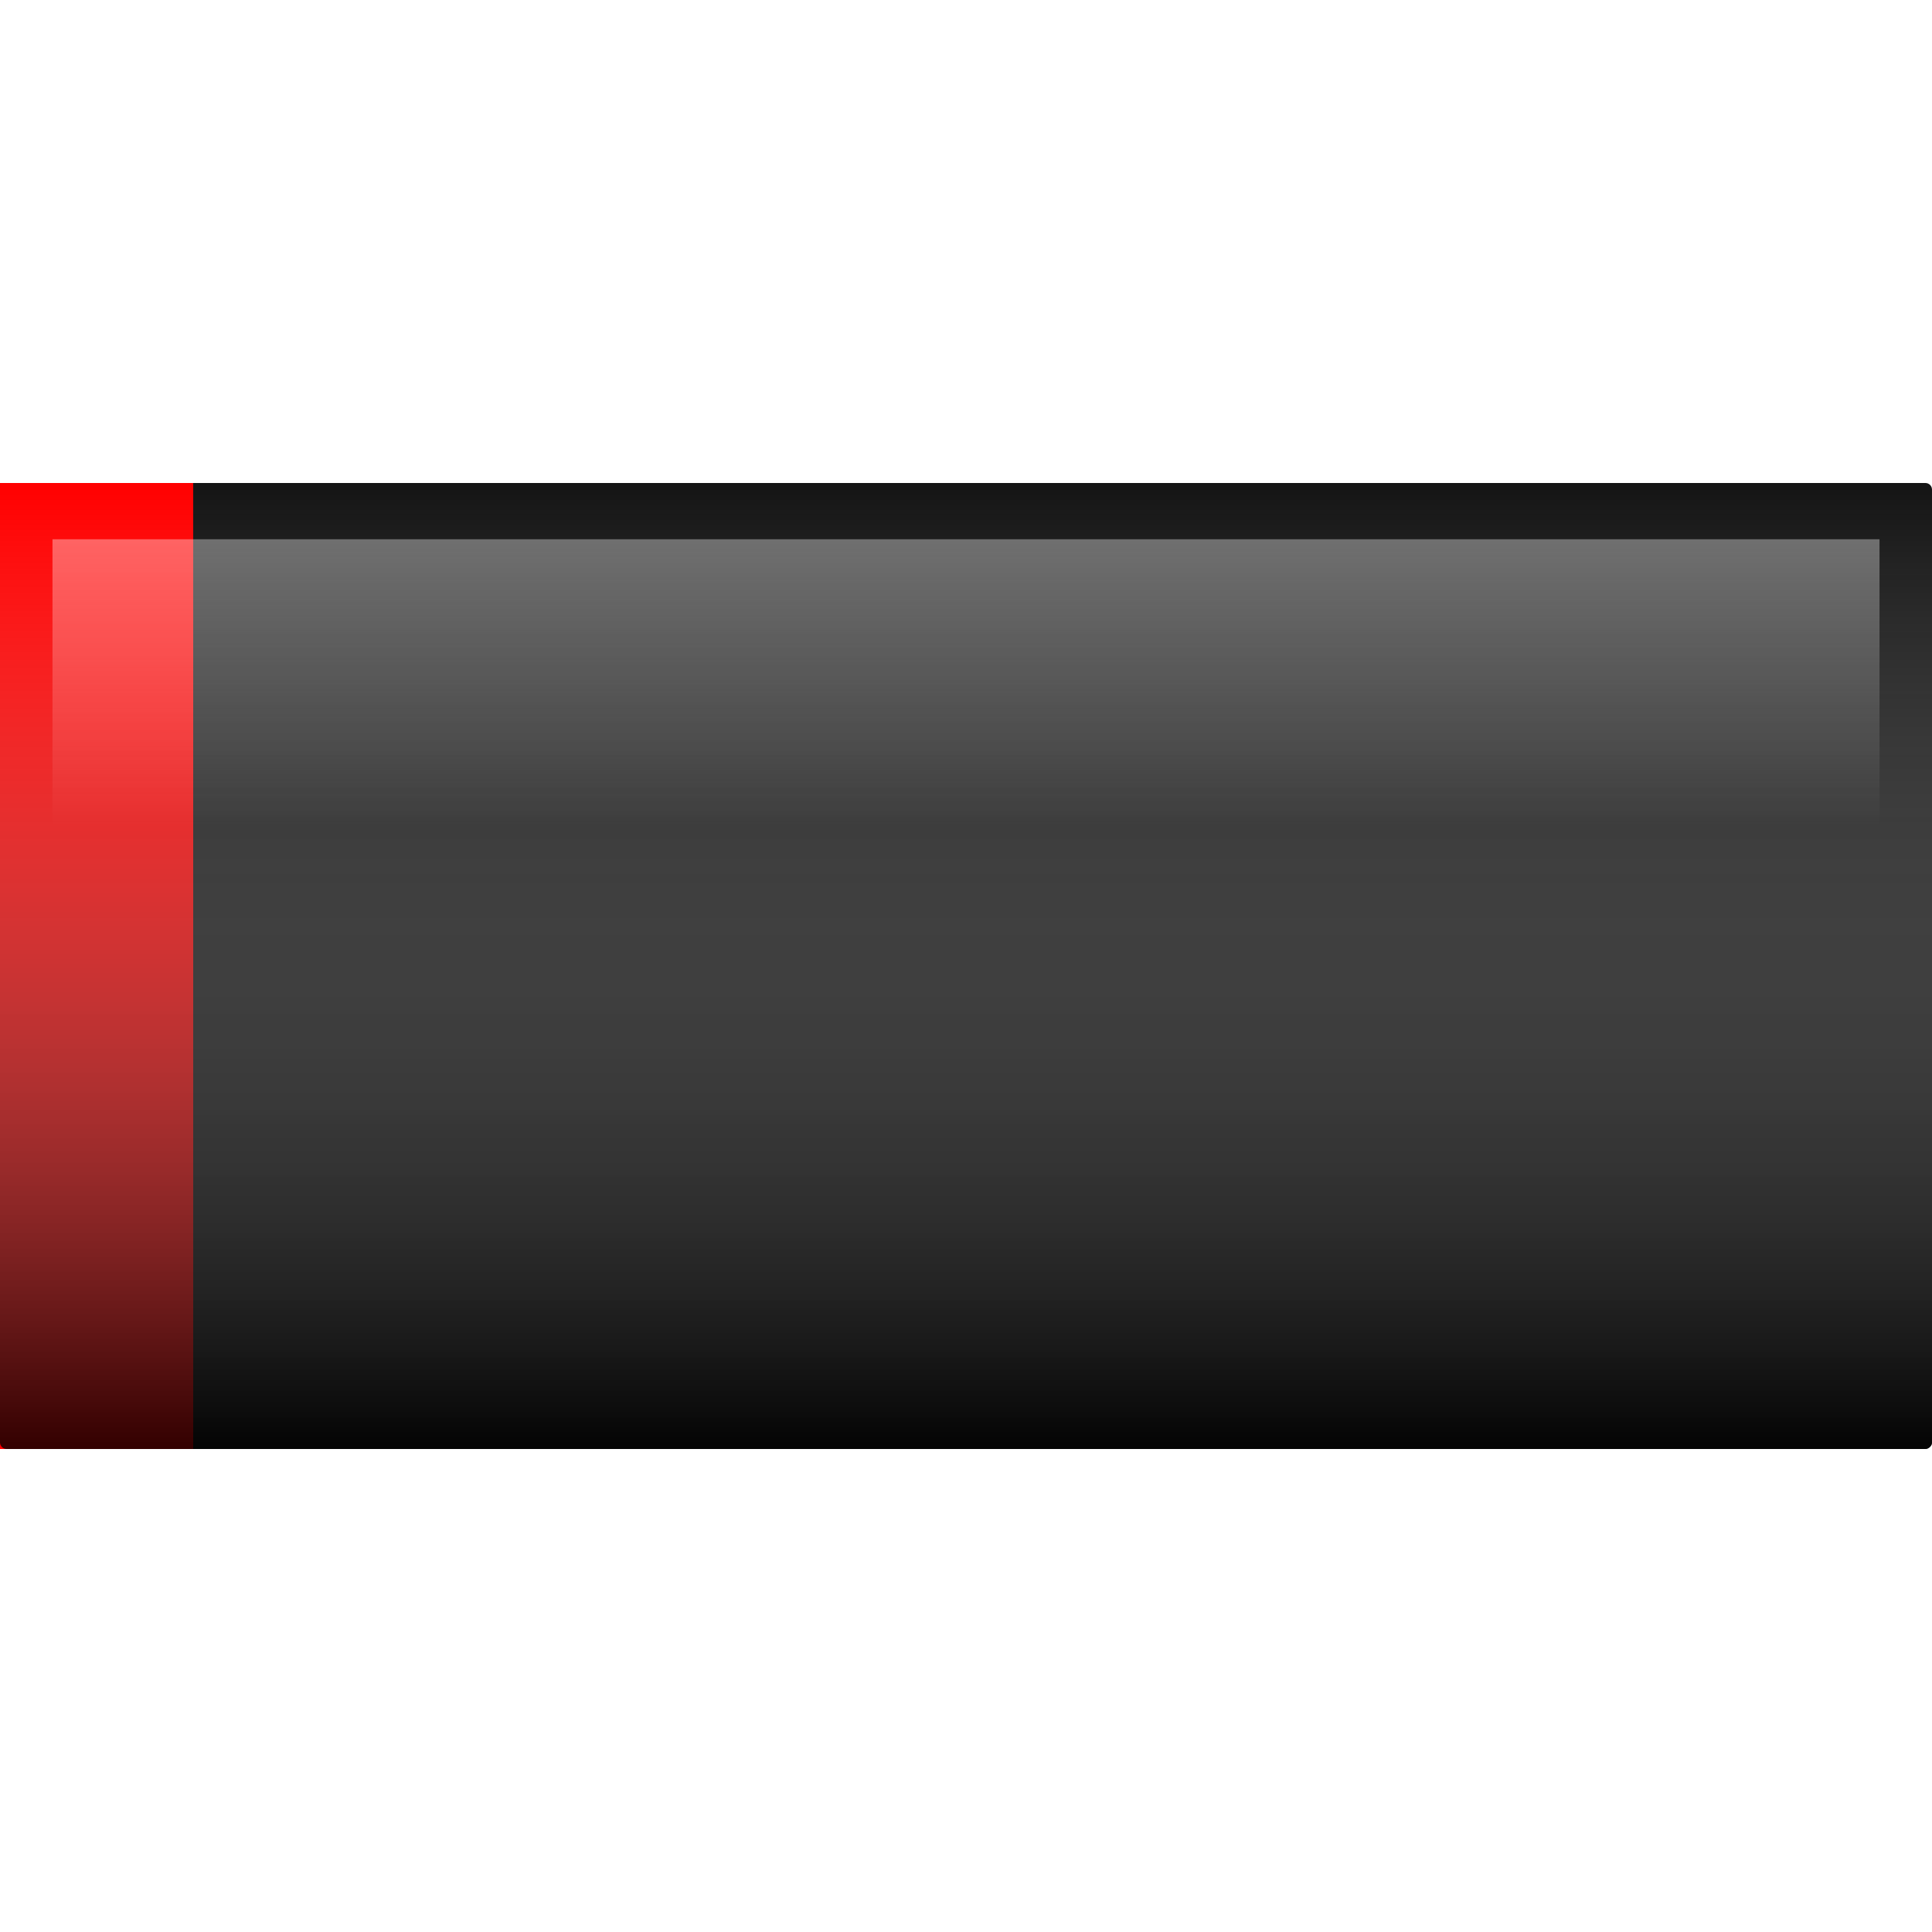 <?xml version="1.0" encoding="UTF-8" standalone="no"?>
<!-- Created with Inkscape (http://www.inkscape.org/) -->

<svg
   width="512"
   height="512"
   viewBox="0 0 135.467 135.467"
   version="1.1"
   id="svg5"
   inkscape:version="1.4.2 (ebf0e940d0, 2025-05-08)"
   sodipodi:docname="battery-010.svg"
   xml:space="preserve"
   xmlns:inkscape="http://www.inkscape.org/namespaces/inkscape"
   xmlns:sodipodi="http://sodipodi.sourceforge.net/DTD/sodipodi-0.dtd"
   xmlns:xlink="http://www.w3.org/1999/xlink"
   xmlns="http://www.w3.org/2000/svg"
   xmlns:svg="http://www.w3.org/2000/svg"><sodipodi:namedview
     id="namedview7"
     pagecolor="#292929"
     bordercolor="#666666"
     borderopacity="1"
     inkscape:showpageshadow="0"
     inkscape:pageopacity="0"
     inkscape:pagecheckerboard="1"
     inkscape:deskcolor="#1a1a1a"
     inkscape:document-units="px"
     showgrid="false"
     inkscape:zoom="0.92187498"
     inkscape:cx="552.67798"
     inkscape:cy="270.64407"
     inkscape:window-width="3256"
     inkscape:window-height="1080"
     inkscape:window-x="1864"
     inkscape:window-y="0"
     inkscape:window-maximized="0"
     inkscape:current-layer="layer1" /><defs
     id="defs2"><linearGradient
       id="linearGradient21"
       inkscape:collect="always"><stop
         style="stop-color:#ffffff;stop-opacity:0;"
         offset="0"
         id="stop23" /><stop
         style="stop-color:#ffffff;stop-opacity:1;"
         offset="0.5"
         id="stop21" /><stop
         style="stop-color:#ffffff;stop-opacity:0;"
         offset="1"
         id="stop22" /></linearGradient><linearGradient
       id="linearGradient17"
       inkscape:collect="always"><stop
         style="stop-color:#ffffff;stop-opacity:0;"
         offset="0"
         id="stop18" /><stop
         style="stop-color:#000000;stop-opacity:1;"
         offset="1"
         id="stop17" /></linearGradient><linearGradient
       id="linearGradient12"
       inkscape:collect="always"><stop
         style="stop-color:#ffffff;stop-opacity:1;"
         offset="0"
         id="stop12" /><stop
         style="stop-color:#ffffff;stop-opacity:0;"
         offset="1"
         id="stop13" /></linearGradient><linearGradient
       id="linearGradient3"
       inkscape:collect="always"><stop
         style="stop-color:#ffcc00;stop-opacity:1;"
         offset="0"
         id="stop3" /><stop
         style="stop-color:#ffff00;stop-opacity:1;"
         offset="1"
         id="stop4" /></linearGradient><linearGradient
       id="linearGradient1"
       inkscape:collect="always"><stop
         style="stop-color:#ff6600;stop-opacity:1;"
         offset="0"
         id="stop1" /><stop
         style="stop-color:#ff6600;stop-opacity:0;"
         offset="1"
         id="stop2" /></linearGradient><clipPath
       clipPathUnits="userSpaceOnUse"
       id="clipPath3"><rect
         style="fill:#000000;stroke-width:8;stroke-linecap:round;stroke-linejoin:round;paint-order:markers stroke fill"
         id="rect4"
         width="67.733"
         height="135.467"
         x="0"
         y="2.7270507e-06"
         ry="0.46" /></clipPath><filter
       inkscape:collect="always"
       style="color-interpolation-filters:sRGB"
       id="filter1"
       x="-0.087"
       y="-0.067"
       width="1.175"
       height="1.134"><feGaussianBlur
         inkscape:collect="always"
         stdDeviation="2.388"
         id="feGaussianBlur1" /></filter><linearGradient
       inkscape:collect="always"
       xlink:href="#linearGradient1"
       id="linearGradient2"
       x1="123.299"
       y1="10.256"
       x2="57.723"
       y2="95.826"
       gradientUnits="userSpaceOnUse" /><linearGradient
       inkscape:collect="always"
       xlink:href="#linearGradient3"
       id="linearGradient4"
       x1="132.821"
       y1="3.374"
       x2="46.81"
       y2="132.092"
       gradientUnits="userSpaceOnUse" /><linearGradient
       inkscape:collect="always"
       xlink:href="#linearGradient12"
       id="linearGradient13"
       x1="202.581"
       y1="32.694"
       x2="202.581"
       y2="83.675"
       gradientUnits="userSpaceOnUse"
       gradientTransform="matrix(1.256,0,0,0.393,-186.788,24.962)" /><filter
       inkscape:collect="always"
       style="color-interpolation-filters:sRGB"
       id="filter13"
       x="-0.004"
       y="-0.028"
       width="1.009"
       height="1.057"><feGaussianBlur
         inkscape:collect="always"
         stdDeviation="0.237"
         id="feGaussianBlur13" /></filter><clipPath
       clipPathUnits="userSpaceOnUse"
       id="clipPath15"><rect
         style="fill:#000000;stroke-width:8;stroke-linecap:round;stroke-linejoin:round;paint-order:markers stroke fill"
         id="rect16"
         width="67.733"
         height="122.142"
         x="33.867"
         y="-128.804"
         ry="0.414" /></clipPath><linearGradient
       inkscape:collect="always"
       xlink:href="#linearGradient17"
       id="linearGradient18"
       x1="33.867"
       y1="-67.733"
       x2="101.6"
       y2="-67.733"
       gradientUnits="userSpaceOnUse" /><filter
       inkscape:collect="always"
       style="color-interpolation-filters:sRGB"
       id="filter21"
       x="-0.034"
       y="-0.6"
       width="1.069"
       height="2.2"><feGaussianBlur
         inkscape:collect="always"
         stdDeviation="1.941"
         id="feGaussianBlur21" /></filter><linearGradient
       inkscape:collect="always"
       xlink:href="#linearGradient21"
       id="linearGradient22"
       x1="67.733"
       y1="57.325"
       x2="67.733"
       y2="65.087"
       gradientUnits="userSpaceOnUse" /></defs><g
     inkscape:label="Layer 1"
     inkscape:groupmode="layer"
     id="layer1"><rect
       style="display:inline;fill:#141414;fill-opacity:1;stroke-width:8;stroke-linecap:round;stroke-linejoin:round;paint-order:markers stroke fill"
       id="rect3"
       width="67.733"
       height="135.467"
       x="33.867"
       y="-135.467"
       ry="0.46"
       transform="rotate(90)" /><g
       id="g15"
       style="display:inline"><rect
         style="fill:#ff0000;fill-opacity:1;stroke:none;stroke-width:3.175;stroke-linecap:round;stroke-linejoin:round;stroke-miterlimit:12;paint-order:markers stroke fill"
         id="rect2"
         width="13.547"
         height="67.733"
         x="0"
         y="33.867" /><rect
         style="display:none;fill:#fc4700;fill-opacity:1;stroke:none;stroke-width:3.175;stroke-linecap:round;stroke-linejoin:round;stroke-miterlimit:12;paint-order:markers stroke fill"
         id="rect5"
         width="13.547"
         height="67.733"
         x="13.547"
         y="33.867" /><rect
         style="display:none;fill:#f46900;fill-opacity:1;stroke:none;stroke-width:3.175;stroke-linecap:round;stroke-linejoin:round;stroke-miterlimit:12;paint-order:markers stroke fill"
         id="rect6"
         width="13.547"
         height="67.733"
         x="27.093"
         y="33.867" /><rect
         style="display:none;fill:#e68700;fill-opacity:1;stroke:none;stroke-width:3.175;stroke-linecap:round;stroke-linejoin:round;stroke-miterlimit:12;paint-order:markers stroke fill"
         id="rect7"
         width="13.547"
         height="67.733"
         x="40.64"
         y="33.867" /><rect
         style="display:none;fill:#d79f00;fill-opacity:1;stroke:none;stroke-width:3.175;stroke-linecap:round;stroke-linejoin:round;stroke-miterlimit:12;paint-order:markers stroke fill"
         id="rect8"
         width="13.547"
         height="67.733"
         x="54.187"
         y="33.867" /><rect
         style="display:none;fill:#c5b400;fill-opacity:1;stroke:none;stroke-width:3.175;stroke-linecap:round;stroke-linejoin:round;stroke-miterlimit:12;paint-order:markers stroke fill"
         id="rect9"
         width="13.547"
         height="67.733"
         x="67.733"
         y="33.867" /><rect
         style="display:none;fill:#b0c800;fill-opacity:1;stroke:none;stroke-width:3.175;stroke-linecap:round;stroke-linejoin:round;stroke-miterlimit:12;paint-order:markers stroke fill"
         id="rect11"
         width="13.547"
         height="67.733"
         x="81.28"
         y="33.867" /><rect
         style="display:none;fill:#95db00;fill-opacity:1;stroke:none;stroke-width:3.175;stroke-linecap:round;stroke-linejoin:round;stroke-miterlimit:12;paint-order:markers stroke fill"
         id="rect12"
         width="13.547"
         height="67.733"
         x="94.827"
         y="33.867" /><rect
         style="display:none;fill:#6bee00;fill-opacity:1;stroke:none;stroke-width:3.175;stroke-linecap:round;stroke-linejoin:round;stroke-miterlimit:12;paint-order:markers stroke fill"
         id="rect14"
         width="13.547"
         height="67.733"
         x="108.373"
         y="33.867" /><rect
         style="display:none;fill:#00ff00;fill-opacity:1;stroke:none;stroke-width:3.175;stroke-linecap:round;stroke-linejoin:round;stroke-miterlimit:12;paint-order:markers stroke fill"
         id="rect15"
         width="13.547"
         height="67.733"
         x="121.92"
         y="33.867" /></g><rect
       style="display:inline;mix-blend-mode:multiply;fill:url(#linearGradient18);stroke-width:8;stroke-linecap:round;stroke-linejoin:round;paint-order:markers stroke fill;opacity:0.8"
       id="rect17"
       width="67.733"
       height="135.467"
       x="33.867"
       y="-135.467"
       ry="0.46"
       transform="rotate(90)"
       inkscape:label="bottom-shadow" /><path
       id="rect10"
       style="display:inline;opacity:0.6;mix-blend-mode:normal;fill:url(#linearGradient13);stroke-width:8;stroke-linecap:round;stroke-linejoin:round;paint-order:markers stroke fill;filter:url(#filter13)"
       d="M 3.68,37.813 H 131.787 v 20.041 c 0,0 -42.702,0 -64.053,0 -21.351,0 -64.053,0 -64.053,0 z"
       sodipodi:nodetypes="ccczcc"
       inkscape:label="top-shine" /><rect
       style="display:none;opacity:0.4;mix-blend-mode:screen;fill:url(#linearGradient22);fill-opacity:1;stroke-width:9.069;stroke-linecap:round;stroke-linejoin:round;paint-order:markers stroke fill;filter:url(#filter21)"
       id="rect13"
       width="135.467"
       height="7.763"
       x="2.7270507e-06"
       y="57.325"
       ry="3.881"
       inkscape:label="mid-shine"
       transform="matrix(1,0,0,0.778,0,14.439)" /><g
       id="g13"
       transform="translate(-22.082)"
       style="display:none;stroke:none;stroke-opacity:1"><path
         id="rect1"
         style="display:inline;fill:url(#linearGradient4);stroke:#ff0000;stroke-width:3.175;stroke-linecap:butt;stroke-linejoin:round;stroke-dasharray:none;stroke-opacity:1;paint-order:markers stroke fill"
         d="M 94.435,3.374 H 132.821 L 111.654,67.304 79.904,67.733 46.81,132.092 57.393,35.983 l 31.75,-0.43 z"
         sodipodi:nodetypes="cccccccc" /><path
         id="path1"
         style="display:inline;fill:url(#linearGradient2);stroke:none;stroke-width:8;stroke-linecap:round;stroke-linejoin:round;stroke-opacity:1;paint-order:markers stroke fill;filter:url(#filter1)"
         d="m 95.922,36.672 c -0.662,3.752 -4.683,6.215 -8.344,5.793 -8.005,0.107 -16.01,0.215 -24.016,0.322 -1.947,17.68 -3.893,35.359 -5.84,53.039 5.536,-10.738 11.025,-21.503 16.68,-32.178 1.875,-2.414 5.166,-3.042 8.061,-2.83 C 90.535,60.712 98.606,60.606 106.678,60.5 c 5.54,-16.748 11.081,-33.496 16.621,-50.244 -7.674,0 -15.349,0 -23.023,0 -1.451,8.805 -2.902,17.611 -4.354,26.416 z" /></g><g
       id="g48"
       transform="translate(51.096,32.279)"
       style="display:none"><path
         style="baseline-shift:baseline;display:inline;overflow:visible;vector-effect:none;fill:#ffffff;stroke-linecap:round;stroke-linejoin:round;stroke-miterlimit:12;paint-order:markers stroke fill;enable-background:accumulate;stop-color:#000000"
         d="m 54.872,32.279 a 1.588,1.588 0 0 0 -1.584,1.502 l -2.189,40.537 a 1.588,1.588 0 0 0 1.584,1.674 h 7.963 l -2.496,25.453 a 1.588,1.588 0 0 0 2.998,0.869 l 23.055,-45.873 a 1.588,1.588 0 0 0 -1.42,-2.301 h -11.895 l 8.029,-19.674 a 1.588,1.588 0 0 0 -1.471,-2.188 z m 1.504,3.176 h 18.709 l -8.029,19.672 a 1.588,1.588 0 0 0 1.469,2.188 h 11.686 l -18.068,35.951 1.836,-18.707 a 1.588,1.588 0 0 0 -1.58,-1.742 h -8.039 z"
         id="path42" /><path
         id="rect1-3"
         style="fill:#ffff00;stroke-width:3.175;stroke-linecap:round;stroke-linejoin:round;stroke-miterlimit:12;paint-order:markers stroke fill"
         d="m 54.872,33.867 -2.189,40.537 h 9.714 L 59.729,101.6 82.783,55.727 h -14.259 l 8.922,-21.86 z"
         sodipodi:nodetypes="cccccccc" /></g><g
       id="g69"
       transform="translate(32.322,39.025)"
       style="display:none"><g
         id="g1"><path
           style="baseline-shift:baseline;display:inline;overflow:visible;vector-effect:none;fill:#ffffff;stroke-linecap:round;stroke-linejoin:round;stroke-miterlimit:12;paint-order:markers stroke fill;enable-background:accumulate;stop-color:#000000"
           d="m 67.823,39.025 c -4.962,1.07e-4 -9.191,2.261 -12.98,3.789 -3.8,1.532 -6.883,2.397 -10.27,0.881 -1.08,-0.483 -2.393,0.018 -2.877,1.098 a 1.588,1.588 0 0 0 -0.002,0.004 c -0.196,0.442 -0.193,0.917 -0.086,1.373 -5.96e-4,0.019 -0.018,0.034 -0.018,0.053 v 0.084 l -0.092,0.264 c -0.044,0.082 -0.17,0.083 -0.201,0.172 a 1.588,1.588 0 0 0 0,0.004 l -0.521,1.486 c -0.093,0.265 0.115,0.504 0.145,0.775 v 0.002 l -0.098,-0.516 -0.371,1.059 c -0.044,0.082 -0.17,0.085 -0.201,0.174 l -0.521,1.486 a 1.588,1.588 0 0 0 -0.002,0.004 c -0.031,0.089 0.066,0.169 0.049,0.26 l -0.371,1.055 c -0.044,0.082 -0.17,0.084 -0.201,0.174 l -0.52,1.482 c -0.094,0.266 0.115,0.506 0.145,0.779 v 0.002 l -0.098,-0.518 -0.371,1.059 0.397,-0.34 c -0.193,0.194 -0.505,0.25 -0.598,0.516 v -0.004 l -0.521,1.488 a 1.588,1.588 0 0 0 -0.002,0.002 c -0.031,0.089 0.066,0.169 0.049,0.26 l -0.369,1.053 c -0.043,0.081 -0.168,0.082 -0.199,0.17 a 1.588,1.588 0 0 0 -0.002,0.004 L 36.593,60.145 c -0.094,0.265 0.115,0.504 0.145,0.775 l -0.098,-0.512 -0.371,1.057 c -0.044,0.082 -0.17,0.085 -0.201,0.174 l -0.521,1.488 a 1.588,1.588 0 0 0 -0.002,0.002 c -0.031,0.089 0.066,0.169 0.049,0.26 l -0.371,1.055 0.398,-0.342 c -0.193,0.193 -0.505,0.251 -0.598,0.516 l -0.521,1.484 c -0.031,0.088 0.066,0.167 0.049,0.258 h 0.354 a 1.588,1.588 0 0 0 -0.107,0.092 l -0.148,0.426 c 0.005,0.043 0.014,0.081 0.021,0.123 l -0.023,-0.119 -0.07,0.199 c -0.193,0.193 -0.507,0.249 -0.6,0.514 l -0.521,1.49 a 1.588,1.588 0 0 0 -0.002,0.004 c -0.031,0.088 0.066,0.167 0.049,0.258 l -0.371,1.055 0.398,-0.342 c -0.193,0.193 -0.505,0.25 -0.598,0.516 L 32.409,72.061 c -0.189,0.538 -0.053,1.076 0.23,1.539 a 1.588,1.588 0 0 0 0.395,0.951 c 0,0 0.34,0.303 0.725,0.512 0.384,0.209 0.928,0.442 1.701,0.662 1.546,0.44 4.007,0.834 7.982,0.834 3.976,0 6.436,-0.394 7.982,-0.834 0.773,-0.22 1.317,-0.453 1.701,-0.662 0.384,-0.209 0.727,-0.512 0.727,-0.512 a 1.588,1.588 0 0 0 0.467,-1.123 v -0.621 l -0.01,0.01 c 0.025,-0.242 0.126,-0.477 0.041,-0.717 L 54.153,71.539 c -0.017,-0.091 0.08,-0.171 0.049,-0.26 l -0.523,-1.49 a 1.588,1.588 0 0 0 -0.002,-0.004 c -0.031,-0.088 -0.156,-0.089 -0.199,-0.17 l -0.369,-1.051 c -0.017,-0.091 0.08,-0.171 0.049,-0.26 a 1.588,1.588 0 0 0 0,-0.004 l -0.523,-1.488 c -0.031,-0.089 -0.158,-0.09 -0.201,-0.172 v -0.002 L 52.061,65.58 c -0.017,-0.09 0.08,-0.17 0.049,-0.258 l -0.521,-1.484 c -0.092,-0.265 -0.405,-0.322 -0.598,-0.516 l 0.396,0.34 -0.371,-1.059 -0.098,0.514 c 0.03,-0.272 0.238,-0.512 0.145,-0.777 L 50.544,60.86 c -0.092,-0.266 -0.406,-0.322 -0.6,-0.516 l -0.07,-0.201 -0.152,-0.432 a 1.588,1.588 0 0 0 -0.102,-0.088 h 0.35 v 0.002 c -0.017,-0.09 0.079,-0.168 0.049,-0.256 a 1.588,1.588 0 0 0 0,-0.002 l -0.523,-1.49 a 1.588,1.588 0 0 0 0,-0.002 c -0.031,-0.088 -0.156,-0.089 -0.199,-0.17 v -0.002 l -0.371,-1.057 -0.098,0.516 -0.002,-0.002 c 0.03,-0.273 0.241,-0.513 0.146,-0.779 l -0.521,-1.482 c -0.031,-0.088 -0.156,-0.089 -0.199,-0.17 v -0.002 l -0.371,-1.055 c -0.017,-0.091 0.08,-0.171 0.049,-0.26 a 1.588,1.588 0 0 0 -0.002,-0.002 l -0.521,-1.488 c -0.031,-0.089 -0.158,-0.09 -0.201,-0.172 l -0.371,-1.061 -0.098,0.518 c 0.03,-0.273 0.239,-0.515 0.145,-0.781 l -0.521,-1.484 a 1.588,1.588 0 0 0 -0.002,-0.004 c -0.031,-0.088 -0.156,-0.089 -0.199,-0.17 l -0.062,-0.182 c 3.709,0.579 7.233,-0.463 10.377,-1.73 2.641,-1.065 5.134,-2.172 7.543,-2.846 -2e-6,1.142 0.631,2.072 1.473,2.783 v 43.723 h -4.713 a 1.588,1.588 0 0 0 -0.348,0.037 l -7.049,1.576 a 1.588,1.588 0 0 0 -1.242,1.549 v 1.176 a 1.588,1.588 0 0 0 1.588,1.588 h 28.199 a 1.588,1.588 0 0 0 1.588,-1.588 v -1.176 a 1.588,1.588 0 0 0 -1.242,-1.549 l -7.049,-1.576 a 1.588,1.588 0 0 0 -0.346,-0.037 H 70.159 V 46.793 c 0.842,-0.711 1.473,-1.641 1.473,-2.783 2.41,0.674 4.904,1.781 7.545,2.846 3.144,1.267 6.666,2.31 10.375,1.73 l -0.338,0.967 0.398,-0.342 c -0.193,0.193 -0.505,0.25 -0.598,0.516 l -0.523,1.486 a 1.588,1.588 0 0 0 0,0.004 c -0.031,0.088 0.066,0.167 0.049,0.258 l -0.371,1.057 c -0.044,0.083 -0.172,0.084 -0.203,0.174 l -0.518,1.482 c -0.094,0.265 0.115,0.504 0.145,0.775 l -0.002,0.004 -0.098,-0.516 -0.371,1.059 0.396,-0.34 c -0.193,0.194 -0.505,0.25 -0.598,0.516 L 86.399,57.17 a 1.588,1.588 0 0 0 0,0.002 c -0.031,0.088 0.066,0.167 0.049,0.258 l -0.369,1.051 c -0.044,0.082 -0.17,0.083 -0.201,0.172 a 1.588,1.588 0 0 0 -0.002,0.006 l -0.521,1.486 c -0.094,0.265 0.115,0.504 0.145,0.775 l -0.098,-0.512 -0.371,1.057 0.398,-0.342 v 0.002 c -0.193,0.193 -0.505,0.249 -0.598,0.514 l -0.523,1.488 a 1.588,1.588 0 0 0 -0.002,0.002 c -0.092,0.265 0.116,0.504 0.146,0.775 l -0.068,0.195 c -0.193,0.193 -0.505,0.251 -0.598,0.516 l -0.523,1.486 c -0.031,0.089 0.066,0.17 0.049,0.262 l -0.373,1.059 c -0.043,0.081 -0.168,0.083 -0.199,0.172 l -0.523,1.488 c -0.031,0.089 0.066,0.169 0.049,0.26 l -0.371,1.059 c -0.044,0.082 -0.17,0.085 -0.201,0.174 l -0.52,1.482 c -0.191,0.539 -0.056,1.079 0.229,1.543 a 1.588,1.588 0 0 0 0.395,0.951 c 0,0 0.34,0.303 0.725,0.512 0.384,0.209 0.93,0.442 1.703,0.662 1.546,0.44 4.005,0.834 7.98,0.834 3.976,0 6.436,-0.394 7.982,-0.834 0.773,-0.22 1.319,-0.453 1.703,-0.662 0.384,-0.209 0.725,-0.512 0.725,-0.512 a 1.588,1.588 0 0 0 0.467,-1.123 v -0.621 l -0.01,0.01 c 0.025,-0.242 0.126,-0.477 0.041,-0.717 l -0.197,-0.561 c -0.017,-0.091 0.08,-0.171 0.049,-0.26 l -0.523,-1.49 a 1.588,1.588 0 0 0 -0.002,-0.004 c -0.031,-0.088 -0.156,-0.089 -0.199,-0.17 l -0.369,-1.055 c -0.017,-0.09 0.079,-0.168 0.049,-0.256 a 1.588,1.588 0 0 0 0,-0.004 l -0.523,-1.488 c -0.031,-0.088 -0.156,-0.09 -0.199,-0.172 -0.086,-0.162 -0.27,-0.211 -0.398,-0.34 -3.1e-4,-3.11e-4 3.1e-4,-0.002 0,-0.002 l 0.398,0.342 -0.373,-1.061 c -0.017,-0.09 0.08,-0.17 0.049,-0.258 l -0.521,-1.488 v 0.004 c -0.092,-0.265 -0.405,-0.322 -0.598,-0.516 l 0.396,0.34 -0.371,-1.059 c -0.017,-0.091 0.08,-0.171 0.049,-0.26 l -0.521,-1.484 c -0.093,-0.266 -0.406,-0.322 -0.6,-0.516 -3.12e-4,-3.12e-4 3.12e-4,-0.002 0,-0.002 l 0.398,0.342 -0.371,-1.057 v -0.002 c -0.017,-0.09 0.079,-0.168 0.049,-0.256 a 1.588,1.588 0 0 0 -0.002,-0.002 l -0.523,-1.49 a 1.588,1.588 0 0 0 0,-0.002 c -0.031,-0.087 -0.154,-0.089 -0.197,-0.17 l -0.373,-1.059 -0.098,0.514 c 0.03,-0.272 0.238,-0.512 0.145,-0.777 l -0.521,-1.484 c -0.031,-0.088 -0.156,-0.089 -0.199,-0.17 v -0.002 l -0.371,-1.059 c -0.017,-0.09 0.08,-0.17 0.049,-0.258 L 96.167,51.92 a 1.588,1.588 0 0 0 0,-0.002 c -0.031,-0.089 -0.157,-0.09 -0.201,-0.172 l -0.371,-1.057 -0.098,0.52 v -0.004 c 0.03,-0.273 0.239,-0.514 0.145,-0.779 l -0.521,-1.484 a 1.588,1.588 0 0 0 -0.002,-0.004 c -0.031,-0.088 -0.156,-0.089 -0.199,-0.17 l -0.369,-1.055 v -0.002 c -0.017,-0.089 0.079,-0.167 0.049,-0.254 a 1.588,1.588 0 0 0 0,-0.004 l -0.5,-1.42 c 0.068,-0.413 0.029,-0.841 -0.146,-1.236 a 1.588,1.588 0 0 0 0,-0.004 c -0.484,-1.081 -1.798,-1.58 -2.879,-1.096 v -0.002 C 87.687,45.212 84.604,44.346 80.804,42.814 77.014,41.286 72.785,39.025 67.823,39.025 Z m 0,4.303 a 1.588,1.588 0 0 0 0.043,0.049 c 0.347,0.024 0.592,0.285 0.592,0.633 0,0.273 -0.165,0.504 -0.422,0.596 a 1.588,1.588 0 0 0 -0.213,0.303 1.588,1.588 0 0 0 -0.213,-0.303 c -0.257,-0.092 -0.42,-0.322 -0.42,-0.596 -2.2e-5,-0.348 0.243,-0.609 0.59,-0.633 a 1.588,1.588 0 0 0 0.043,-0.049 z M 87.614,55.086 c 1.39e-4,7.76e-4 0.002,0.001 0.002,0.002 -0.001,9.62e-4 -0.003,9.88e-4 -0.004,0.002 v -0.002 z m -48.764,0.002 c 2.2e-5,1.21e-4 0.002,-1.22e-4 0.002,0 1.18e-4,6.54e-4 -1.18e-4,0.001 0,0.002 -3.86e-4,3.37e-4 -0.002,-3.37e-4 -0.002,0 z m 2.781,1.873 c 0.003,0.065 0.082,0.096 0.092,0.16 v 1.119 c -0.014,0.092 -0.133,0.134 -0.133,0.229 a 1.588,1.588 0 0 0 0,0.002 v 1.576 a 1.588,1.588 0 0 0 0,0.002 c 2e-5,0.094 0.119,0.137 0.133,0.229 v 1.119 c -0.014,0.092 -0.133,0.134 -0.133,0.229 a 1.588,1.588 0 0 0 0,0.002 v 1.578 c 2e-5,0.095 0.119,0.138 0.133,0.23 v 1.117 0.002 c -0.014,0.092 -0.133,0.134 -0.133,0.229 v 1.578 c 2e-5,0.095 0.119,0.138 0.133,0.23 v 1.115 c -0.014,0.092 -0.133,0.134 -0.133,0.229 a 1.588,1.588 0 0 0 0,0.004 v 1.578 c 2e-5,0.095 0.119,0.138 0.133,0.23 v 1.117 0.002 c -0.013,0.088 -0.126,0.129 -0.127,0.219 h -5.062 l 0.213,-0.605 -0.398,0.342 c 0.193,-0.193 0.505,-0.25 0.598,-0.516 l 0.521,-1.484 c 0.093,-0.265 -0.117,-0.504 -0.146,-0.775 l 0.002,-0.004 0.098,0.518 0.371,-1.059 c 0.043,-0.081 0.168,-0.083 0.199,-0.172 l 0.523,-1.488 a 1.588,1.588 0 0 0 0.002,-0.004 c 0.031,-0.088 -0.066,-0.167 -0.049,-0.258 l 0.369,-1.055 v -0.002 c 0.044,-0.082 0.17,-0.083 0.201,-0.172 l 0.521,-1.486 v -0.002 c 0.093,-0.264 -0.115,-0.501 -0.145,-0.771 l 0.098,0.514 0.371,-1.059 -0.396,0.338 c 0.192,-0.193 0.505,-0.249 0.598,-0.514 l 0.521,-1.486 a 1.588,1.588 0 0 0 0,-0.002 c 0.031,-0.088 -0.066,-0.166 -0.049,-0.256 l 0.371,-1.059 c 0.044,-0.082 0.17,-0.085 0.201,-0.174 z m 48.764,0 c 0.003,0.064 0.08,0.095 0.09,0.158 v 1.123 c -0.014,0.091 -0.131,0.133 -0.131,0.227 a 1.588,1.588 0 0 0 0,0.002 v 1.576 a 1.588,1.588 0 0 0 0,0.002 c 1.9e-5,0.093 0.117,0.136 0.131,0.227 v 1.123 c -0.014,0.091 -0.131,0.133 -0.131,0.227 a 1.588,1.588 0 0 0 0,0.002 v 1.578 c 2e-5,0.094 0.117,0.137 0.131,0.229 v 1.121 c -0.014,0.091 -0.131,0.135 -0.131,0.229 v 1.578 c 2e-5,0.094 0.117,0.137 0.131,0.229 v 1.119 0.002 c -0.014,0.09 -0.131,0.132 -0.131,0.225 a 1.588,1.588 0 0 0 0,0.004 v 1.578 c 1.9e-5,0.094 0.117,0.137 0.131,0.229 v 1.121 c -0.013,0.087 -0.124,0.129 -0.125,0.219 h -5.064 l 0.213,-0.605 -0.398,0.342 c 0.193,-0.193 0.505,-0.25 0.598,-0.516 l 0.523,-1.484 v -0.002 c 0.031,-0.089 -0.066,-0.169 -0.049,-0.26 l 0.371,-1.057 v -0.002 c 0.043,-0.081 0.168,-0.082 0.199,-0.17 l 0.523,-1.49 a 1.588,1.588 0 0 0 0.002,-0.006 c 0.031,-0.088 -0.066,-0.167 -0.049,-0.258 l 0.371,-1.055 -0.398,0.342 c 0.193,-0.193 0.505,-0.251 0.598,-0.516 v 0.004 l 0.523,-1.488 h -0.002 c 0.031,-0.088 -0.066,-0.167 -0.049,-0.258 h -0.352 a 1.588,1.588 0 0 0 0.105,-0.09 l 0.15,-0.426 c -0.005,-0.043 -0.016,-0.08 -0.023,-0.123 l 0.023,0.119 0.07,-0.201 c 0.193,-0.193 0.507,-0.248 0.6,-0.514 L 89.368,59.885 a 1.588,1.588 0 0 0 0,-0.002 c 0.03,-0.087 -0.066,-0.165 -0.049,-0.254 h -0.354 a 1.588,1.588 0 0 0 0.105,-0.09 l 0.15,-0.428 v -0.002 l 0.072,-0.199 c 0.193,-0.193 0.505,-0.25 0.598,-0.516 z m -45.143,0.002 0.229,0.652 c 0.031,0.088 0.156,0.089 0.199,0.17 2.1e-4,3.94e-4 -2.1e-4,0.002 0,0.002 l 0.371,1.057 0.098,-0.512 c -0.029,0.27 -0.237,0.508 -0.145,0.771 v 0.002 l 0.521,1.484 c 0.093,0.265 0.405,0.322 0.598,0.516 l -0.398,-0.342 0.371,1.055 c 0.017,0.091 -0.08,0.171 -0.049,0.26 a 1.588,1.588 0 0 0 0.002,0.004 l 0.523,1.486 c 0.087,0.249 0.386,0.298 0.562,0.484 l 0.014,-0.031 0.021,0.061 v 0.002 l 0.07,0.203 c -0.03,0.271 -0.238,0.511 -0.145,0.775 l 0.521,1.486 a 1.588,1.588 0 0 0 0,0.004 c 0.031,0.089 0.157,0.09 0.201,0.172 l 0.371,1.053 v 0.002 c 0.017,0.09 -0.079,0.168 -0.049,0.256 a 1.588,1.588 0 0 0 0,0.002 l 0.521,1.486 c 0.092,0.265 0.405,0.32 0.598,0.514 l -0.396,-0.338 0.371,1.059 c 0.017,0.09 -0.079,0.168 -0.049,0.256 a 1.588,1.588 0 0 0 0,0.004 l 0.023,0.068 h -4.922 c -6.15e-4,-0.09 -0.113,-0.131 -0.127,-0.219 v -0.002 -1.117 -0.002 c 0.014,-0.092 0.133,-0.134 0.133,-0.229 v -1.578 a 1.588,1.588 0 0 0 0,-0.004 c -2.04e-4,-0.094 -0.119,-0.137 -0.133,-0.229 v -1.115 -0.002 c 0.014,-0.092 0.133,-0.134 0.133,-0.229 v -1.578 c -1.9e-5,-0.094 -0.119,-0.137 -0.133,-0.229 v -0.002 -1.117 -0.002 c 0.014,-0.092 0.133,-0.134 0.133,-0.229 v -1.578 a 1.588,1.588 0 0 0 0,-0.002 c -1.9e-5,-0.094 -0.119,-0.137 -0.133,-0.229 v -1.119 c 0.014,-0.092 0.133,-0.134 0.133,-0.229 a 1.588,1.588 0 0 0 0,-0.002 v -1.576 a 1.588,1.588 0 0 0 0,-0.002 c -1.9e-5,-0.094 -0.119,-0.137 -0.133,-0.229 v -1.119 -0.002 c 0.01,-0.063 0.089,-0.092 0.092,-0.156 z m 2.883,7.09 -0.363,-0.311 0.281,0.803 v -0.27 l 0.082,-0.221 z m 45.879,-7.09 0.229,0.652 a 1.588,1.588 0 0 0 0.002,0 c 0.031,0.087 0.154,0.089 0.197,0.17 l 0.373,1.059 c 0.017,0.092 -0.08,0.172 -0.049,0.262 l 0.523,1.488 c 0.031,0.088 0.156,0.089 0.199,0.17 2.1e-4,3.94e-4 -2.1e-4,0.002 0,0.002 l 0.371,1.057 c 0.017,0.09 -0.079,0.168 -0.049,0.256 a 1.588,1.588 0 0 0 0,0.004 l 0.523,1.488 c 0.031,0.088 0.156,0.09 0.199,0.172 l 0.373,1.059 0.098,-0.514 v 0.004 c -0.029,0.271 -0.238,0.51 -0.145,0.773 l 0.52,1.484 a 1.588,1.588 0 0 0 0.002,0.004 c 0.031,0.089 0.157,0.09 0.201,0.172 l 0.369,1.053 v 0.002 c 0.017,0.09 -0.079,0.168 -0.049,0.256 a 1.588,1.588 0 0 0 0,0.002 l 0.521,1.488 a 1.588,1.588 0 0 0 0.002,0.002 c 0.031,0.088 0.156,0.09 0.199,0.172 l 0.371,1.055 c 0.017,0.091 -0.08,0.171 -0.049,0.26 a 1.588,1.588 0 0 0 0.002,0.004 l 0.023,0.068 H 94.05 c -6.02e-4,-0.09 -0.113,-0.131 -0.127,-0.219 v -1.121 c 0.014,-0.092 0.133,-0.136 0.133,-0.23 v -1.576 a 1.588,1.588 0 0 0 0,-0.002 c -9.8e-5,-0.095 -0.118,-0.138 -0.133,-0.23 v -1.117 c 0.014,-0.092 0.133,-0.136 0.133,-0.23 v -1.576 c 8.7e-5,-0.094 -0.119,-0.137 -0.133,-0.229 v -0.002 -1.119 c 0.014,-0.092 0.133,-0.136 0.133,-0.23 v -1.576 c 8.7e-5,-0.094 -0.119,-0.137 -0.133,-0.229 v -0.002 -1.119 -0.002 c 0.014,-0.092 0.133,-0.134 0.133,-0.229 v -1.576 c 8.7e-5,-0.094 -0.119,-0.137 -0.133,-0.229 v -0.002 -1.119 -0.002 c 0.01,-0.063 0.089,-0.092 0.092,-0.156 z m -9.658,6.42 h 0.352 a 1.588,1.588 0 0 0 -0.104,0.09 l -0.15,0.43 -0.098,-0.518 z M 36.261,69.119 c 0.019,0.036 0.008,0.077 0.023,0.115 -8.31e-4,4.76e-4 -0.001,0.002 -0.002,0.002 a 1.588,1.588 0 0 0 -0.021,-0.117 z m 31.562,23.822 a 1.588,1.588 0 0 0 0.324,0.324 h -0.648 a 1.588,1.588 0 0 0 0.324,-0.324 z"
           id="path67" /><path
           id="rect2-5"
           style="fill:#a0892c;stroke-width:3.175;stroke-linecap:round;stroke-linejoin:round;stroke-miterlimit:12;paint-order:markers stroke fill"
           d="m 53.7,93.679 7.05,-1.575 h 7.05 7.05 l 7.05,1.575 v 1.175 H 53.7 Z"
           sodipodi:nodetypes="cccccccc" /><rect
           style="fill:#a0892c;fill-opacity:1;stroke-width:3.175;stroke-linecap:round;stroke-linejoin:round;stroke-miterlimit:12;paint-order:markers stroke fill"
           id="rect3-6"
           width="1.495"
           height="49.668"
           x="67.051"
           y="44.011" /><path
           id="path11"
           style="fill:#a0892c;stroke-width:3.175;stroke-linecap:round;stroke-linejoin:round;stroke-miterlimit:12;paint-order:markers stroke fill"
           d="m 34.13,72.675 h 18.577 v 0.753 c 0,0 -1.547,1.543 -9.288,1.543 -7.741,0 -9.288,-1.543 -9.288,-1.543 z"
           sodipodi:nodetypes="ccczcc" /><path
           style="baseline-shift:baseline;display:inline;overflow:visible;vector-effect:none;fill:#a05a2c;fill-opacity:0;stroke-width:1;stroke-linecap:round;stroke-linejoin:round;stroke-dasharray:3.175, 3.175;enable-background:accumulate;stop-color:#000000"
           d="m 34.13,72.675 9.288,-26.45 9.288,26.45"
           id="path22" /><path
           id="path23"
           style="baseline-shift:baseline;display:inline;overflow:visible;vector-effect:none;fill:#949494;stroke-width:1;stroke-linecap:round;stroke-linejoin:round;stroke-dasharray:3.175, 3.175;enable-background:accumulate;stop-color:#000000"
           d="m 43.418,45.961 a 0.263,0.263 0 0 0 -0.264,0.263 v 0.354 l -0.183,0.523 a 0.263,0.263 0 0 0 -0.2,0.172 l -0.523,1.489 a 0.263,0.263 0 0 0 0.049,0.258 l -0.372,1.059 a 0.263,0.263 0 0 0 -0.199,0.172 l -0.523,1.489 a 0.263,0.263 0 0 0 0.049,0.258 l -0.372,1.059 a 0.263,0.263 0 0 0 -0.2,0.172 l -0.522,1.489 a 0.263,0.263 0 0 0 0.048,0.259 l -0.372,1.059 a 0.263,0.263 0 0 0 -0.2,0.172 l -0.522,1.489 a 0.263,0.263 0 0 0 0.049,0.258 l -0.372,1.06 h -5.17e-4 a 0.263,0.263 0 0 0 -0.199,0.171 l -0.523,1.489 a 0.263,0.263 0 0 0 0.049,0.259 l -0.372,1.059 a 0.263,0.263 0 0 0 -0.199,0.171 l -0.523,1.489 a 0.263,0.263 0 0 0 0.049,0.258 l -0.372,1.06 h -5.16e-4 a 0.263,0.263 0 0 0 -0.198,0.171 l -0.523,1.489 a 0.263,0.263 0 0 0 0.049,0.259 l -0.372,1.058 a 0.263,0.263 0 0 0 -0.2,0.172 l -0.522,1.489 a 0.263,0.263 0 0 0 0.048,0.257 l -0.372,1.06 a 0.263,0.263 0 0 0 -0.199,0.172 l -0.522,1.488 a 0.263,0.263 0 0 0 0.16,0.336 0.263,0.263 0 0 0 0.336,-0.161 l 0.522,-1.489 a 0.263,0.263 0 0 0 -0.048,-0.258 l 0.372,-1.06 a 0.263,0.263 0 0 0 0.199,-0.171 l 0.523,-1.488 a 0.263,0.263 0 0 0 -0.049,-0.259 l 0.372,-1.059 h 5.17e-4 a 0.263,0.263 0 0 0 0.199,-0.171 l 0.523,-1.489 a 0.263,0.263 0 0 0 -0.049,-0.258 l 0.372,-1.06 a 0.263,0.263 0 0 0 0.199,-0.171 l 0.523,-1.489 a 0.263,0.263 0 0 0 -0.049,-0.259 L 38.361,61.021 a 0.263,0.263 0 0 0 0.201,-0.172 l 0.522,-1.489 a 0.263,0.263 0 0 0 -0.049,-0.258 l 0.372,-1.059 a 0.263,0.263 0 0 0 0.2,-0.172 l 0.522,-1.489 a 0.263,0.263 0 0 0 -0.049,-0.258 l 0.372,-1.059 a 0.263,0.263 0 0 0 0.2,-0.172 l 0.523,-1.489 a 0.263,0.263 0 0 0 -0.049,-0.259 l 0.372,-1.058 a 0.263,0.263 0 0 0 0.199,-0.172 l 0.523,-1.489 a 0.263,0.263 0 0 0 -0.049,-0.258 l 0.372,-1.059 a 0.263,0.263 0 0 0 0.199,-0.171 l 0.472,-1.344 a 0.263,0.263 0 0 0 0.07,0.058 v 1.122 a 0.263,0.263 0 0 0 -0.132,0.228 v 1.579 a 0.263,0.263 0 0 0 0.132,0.228 v 1.123 a 0.263,0.263 0 0 0 -0.132,0.227 v 1.579 a 0.263,0.263 0 0 0 0.132,0.228 v 1.123 a 0.263,0.263 0 0 0 -0.132,0.228 v 1.578 a 0.263,0.263 0 0 0 0.132,0.227 v 1.123 a 0.263,0.263 0 0 0 -0.132,0.228 v 1.577 a 0.263,0.263 0 0 0 0.132,0.228 v 1.123 a 0.263,0.263 0 0 0 -0.132,0.227 v 1.579 a 0.263,0.263 0 0 0 0.132,0.228 v 1.122 a 0.263,0.263 0 0 0 -0.132,0.228 v 1.579 a 0.263,0.263 0 0 0 0.132,0.228 v 1.123 a 0.263,0.263 0 0 0 -0.132,0.227 v 1.579 a 0.263,0.263 0 0 0 0.132,0.228 v 1.123 a 0.263,0.263 0 0 0 -0.132,0.228 v 1.578 a 0.263,0.263 0 0 0 0.264,0.263 0.263,0.263 0 0 0 0.263,-0.263 v -1.578 a 0.263,0.263 0 0 0 -0.132,-0.228 v -1.123 a 0.263,0.263 0 0 0 0.132,-0.228 v -1.579 a 0.263,0.263 0 0 0 -0.132,-0.227 v -1.123 a 0.263,0.263 0 0 0 0.132,-0.228 v -1.579 a 0.263,0.263 0 0 0 -0.132,-0.228 v -1.122 a 0.263,0.263 0 0 0 0.132,-0.228 V 61.627 a 0.263,0.263 0 0 0 -0.132,-0.228 v -1.122 a 0.263,0.263 0 0 0 0.132,-0.228 v -1.577 a 0.263,0.263 0 0 0 -0.132,-0.228 v -1.122 a 0.263,0.263 0 0 0 0.132,-0.228 v -1.578 a 0.263,0.263 0 0 0 -0.132,-0.228 v -1.123 a 0.263,0.263 0 0 0 0.132,-0.228 v -1.579 a 0.263,0.263 0 0 0 -0.132,-0.227 v -1.123 a 0.263,0.263 0 0 0 0.132,-0.228 V 49.001 A 0.263,0.263 0 0 0 43.549,48.773 V 47.651 a 0.263,0.263 0 0 0 0.07,-0.059 l 0.197,0.562 a 0.263,0.263 0 0 0 0.199,0.171 l 0.373,1.06 a 0.263,0.263 0 0 0 -0.049,0.258 l 0.522,1.489 a 0.263,0.263 0 0 0 0.2,0.172 l 0.372,1.059 a 0.263,0.263 0 0 0 -0.048,0.259 l 0.522,1.488 a 0.263,0.263 0 0 0 0.199,0.172 l 0.372,1.06 a 0.263,0.263 0 0 0 -0.049,0.258 l 0.523,1.489 a 0.263,0.263 0 0 0 0.199,0.171 l 0.372,1.059 a 0.263,0.263 0 0 0 -0.049,0.259 l 0.523,1.488 a 0.263,0.263 0 0 0 0.199,0.172 l 0.372,1.059 a 0.263,0.263 0 0 0 -0.049,0.258 l 0.523,1.489 a 0.263,0.263 0 0 0 0.199,0.172 l 0.372,1.059 a 0.263,0.263 0 0 0 -0.049,0.259 l 0.522,1.489 a 0.263,0.263 0 0 0 0.2,0.171 l 0.372,1.059 a 0.263,0.263 0 0 0 -0.049,0.258 l 0.522,1.489 a 0.263,0.263 0 0 0 0.2,0.172 l 0.372,1.059 a 0.263,0.263 0 0 0 -0.049,0.258 l 0.523,1.489 a 0.263,0.263 0 0 0 0.199,0.172 l 0.199,0.567 a 0.132,0.132 0 0 0 0.168,0.081 0.132,0.132 0 0 0 0.08,-0.168 L 52.631,72.065 a 0.263,0.263 0 0 0 0.049,-0.259 L 52.157,70.316 A 0.263,0.263 0 0 0 51.957,70.146 l -0.372,-1.059 a 0.263,0.263 0 0 0 0.049,-0.259 l -0.523,-1.489 a 0.263,0.263 0 0 0 -0.2,-0.172 l -0.372,-1.059 a 0.263,0.263 0 0 0 0.049,-0.258 l -0.522,-1.489 a 0.263,0.263 0 0 0 -0.2,-0.172 l -0.372,-1.059 a 0.263,0.263 0 0 0 0.049,-0.259 l -0.522,-1.488 a 0.263,0.263 0 0 0 -0.2,-0.172 l -0.372,-1.059 a 0.263,0.263 0 0 0 0.049,-0.258 l -0.523,-1.489 a 0.263,0.263 0 0 0 -0.199,-0.172 l -0.372,-1.058 a 0.263,0.263 0 0 0 0.049,-0.259 L 46.928,55.426 A 0.263,0.263 0 0 0 46.729,55.255 l -0.372,-1.059 a 0.263,0.263 0 0 0 0.049,-0.258 l -0.523,-1.489 A 0.263,0.263 0 0 0 45.683,52.276 l -0.372,-1.059 a 0.263,0.263 0 0 0 0.048,-0.259 l -0.522,-1.489 a 0.263,0.263 0 0 0 -0.199,-0.171 l -0.372,-1.06 a 0.263,0.263 0 0 0 0.049,-0.258 L 43.791,46.491 A 0.263,0.263 0 0 0 43.681,46.354 V 46.224 A 0.263,0.263 0 0 0 43.418,45.961 Z" /><path
           style="baseline-shift:baseline;display:inline;overflow:visible;vector-effect:none;fill:#a05a2c;fill-opacity:0;stroke-width:1;stroke-linecap:round;stroke-linejoin:round;stroke-dasharray:3.175, 3.175;enable-background:accumulate;stop-color:#000000"
           d="M 43.418,72.675 V 46.224"
           id="path24" /><path
           style="baseline-shift:baseline;display:inline;overflow:visible;vector-effect:none;fill:#a05a2c;fill-opacity:0;stroke-width:1;stroke-linecap:round;stroke-linejoin:round;enable-background:accumulate;stop-color:#000000"
           d="m 34.13,72.675 9.288,-26.45 9.288,26.45"
           id="path26" /><path
           style="baseline-shift:baseline;display:inline;overflow:visible;vector-effect:none;fill:#a05a2c;fill-opacity:0;stroke-width:1;stroke-linecap:round;stroke-linejoin:round;enable-background:accumulate;stop-color:#000000"
           d="M 43.418,72.675 V 46.224"
           id="path28" /><path
           id="path3"
           style="baseline-shift:baseline;display:inline;overflow:visible;vector-effect:none;fill:#a0892c;fill-opacity:1;stroke-width:1;stroke-linecap:round;stroke-linejoin:round;enable-background:accumulate;stop-color:#000000"
           d="m 67.799,40.613 c -4.463,9.5e-5 -8.493,2.106 -12.387,3.676 -3.894,1.57 -7.573,2.62 -11.511,0.857 a 0.591,0.591 0 0 0 -0.781,0.298 0.591,0.591 0 0 0 0.298,0.781 c 4.352,1.949 8.469,0.759 12.436,-0.84 3.966,-1.599 7.86,-3.59 11.945,-3.59 a 0.591,0.591 0 0 0 3.68e-4,0 h 1.89e-4 c 4.085,9e-5 7.98,1.991 11.946,3.59 3.966,1.599 8.083,2.789 12.435,0.84 a 0.591,0.591 0 0 0 0.298,-0.781 0.591,0.591 0 0 0 -0.781,-0.298 c -3.938,1.763 -7.617,0.713 -11.511,-0.857 -3.894,-1.57 -7.924,-3.676 -12.387,-3.676 h -1.89e-4 a 0.591,0.591 0 0 0 -3.68e-4,0 z" /><circle
           style="fill:#a0892c;fill-opacity:1;stroke:none;stroke-width:3.175;stroke-linecap:round;stroke-linejoin:round;stroke-miterlimit:12;stroke-dasharray:none;stroke-opacity:1;paint-order:markers stroke fill"
           id="path4"
           cx="67.799"
           cy="44.011"
           r="2.221" /><path
           id="rect6-2"
           style="fill:#a0892c;fill-opacity:1;stroke-width:3.175;stroke-linecap:round;stroke-linejoin:round;stroke-miterlimit:12;paint-order:markers stroke fill"
           d="m 82.892,72.675 h 18.577 v 0.753 c 0,0 -1.547,1.543 -9.288,1.543 -7.741,0 -9.288,-1.543 -9.288,-1.543 z"
           sodipodi:nodetypes="ccczcc" /><path
           style="baseline-shift:baseline;display:inline;overflow:visible;vector-effect:none;fill:#a05a2c;fill-opacity:0;stroke-width:1;stroke-linecap:round;stroke-linejoin:round;stroke-dasharray:3.175, 3.175;enable-background:accumulate;stop-color:#000000"
           d="m 82.892,72.675 9.288,-26.45 9.288,26.45"
           id="path30" /><path
           id="path31"
           style="baseline-shift:baseline;display:inline;overflow:visible;vector-effect:none;fill:#949494;stroke-width:1;stroke-linecap:round;stroke-linejoin:round;stroke-dasharray:3.175, 3.175;enable-background:accumulate;stop-color:#000000"
           d="m 92.18,45.961 a 0.263,0.263 0 0 0 -0.263,0.263 v 0.354 l -0.183,0.523 a 0.263,0.263 0 0 0 -0.2,0.172 l -0.523,1.489 a 0.263,0.263 0 0 0 0.049,0.258 l -0.372,1.059 a 0.263,0.263 0 0 0 -0.199,0.172 l -0.523,1.489 a 0.263,0.263 0 0 0 0.049,0.258 l -0.372,1.059 a 0.263,0.263 0 0 0 -0.201,0.172 l -0.522,1.489 a 0.263,0.263 0 0 0 0.048,0.259 l -0.372,1.059 a 0.263,0.263 0 0 0 -0.2,0.172 l -0.522,1.489 a 0.263,0.263 0 0 0 0.049,0.258 l -0.372,1.06 h -5.16e-4 a 0.263,0.263 0 0 0 -0.199,0.171 l -0.523,1.489 a 0.263,0.263 0 0 0 0.049,0.259 l -0.372,1.059 a 0.263,0.263 0 0 0 -0.199,0.171 l -0.523,1.489 a 0.263,0.263 0 0 0 0.049,0.258 l -0.372,1.06 h -5.17e-4 a 0.263,0.263 0 0 0 -0.198,0.171 l -0.523,1.489 a 0.263,0.263 0 0 0 0.049,0.259 l -0.372,1.058 a 0.263,0.263 0 0 0 -0.2,0.172 l -0.522,1.489 a 0.263,0.263 0 0 0 0.048,0.257 l -0.372,1.06 a 0.263,0.263 0 0 0 -0.199,0.172 l -0.522,1.488 a 0.263,0.263 0 0 0 0.16,0.336 0.263,0.263 0 0 0 0.336,-0.161 l 0.522,-1.489 a 0.263,0.263 0 0 0 -0.048,-0.258 l 0.372,-1.06 a 0.263,0.263 0 0 0 0.199,-0.171 l 0.523,-1.488 a 0.263,0.263 0 0 0 -0.049,-0.259 l 0.372,-1.059 h 5.17e-4 a 0.263,0.263 0 0 0 0.199,-0.171 l 0.523,-1.489 a 0.263,0.263 0 0 0 -0.049,-0.258 l 0.372,-1.06 a 0.263,0.263 0 0 0 0.199,-0.171 l 0.523,-1.489 a 0.263,0.263 0 0 0 -0.049,-0.259 l 0.372,-1.058 a 0.263,0.263 0 0 0 0.201,-0.172 l 0.522,-1.489 a 0.263,0.263 0 0 0 -0.049,-0.258 l 0.372,-1.059 a 0.263,0.263 0 0 0 0.2,-0.172 l 0.522,-1.489 a 0.263,0.263 0 0 0 -0.049,-0.258 l 0.372,-1.059 a 0.263,0.263 0 0 0 0.2,-0.172 l 0.523,-1.489 a 0.263,0.263 0 0 0 -0.049,-0.259 L 90.261,52.086 a 0.263,0.263 0 0 0 0.199,-0.172 l 0.523,-1.489 a 0.263,0.263 0 0 0 -0.049,-0.258 l 0.372,-1.059 a 0.263,0.263 0 0 0 0.199,-0.171 l 0.472,-1.344 a 0.263,0.263 0 0 0 0.07,0.058 v 1.122 a 0.263,0.263 0 0 0 -0.132,0.228 v 1.579 a 0.263,0.263 0 0 0 0.132,0.228 v 1.123 a 0.263,0.263 0 0 0 -0.132,0.227 v 1.579 a 0.263,0.263 0 0 0 0.132,0.228 v 1.123 a 0.263,0.263 0 0 0 -0.132,0.228 v 1.578 a 0.263,0.263 0 0 0 0.132,0.228 v 1.123 a 0.263,0.263 0 0 0 -0.132,0.228 v 1.577 a 0.263,0.263 0 0 0 0.132,0.228 v 1.123 a 0.263,0.263 0 0 0 -0.132,0.228 v 1.579 a 0.263,0.263 0 0 0 0.132,0.228 v 1.122 a 0.263,0.263 0 0 0 -0.132,0.228 v 1.579 a 0.263,0.263 0 0 0 0.132,0.228 v 1.123 a 0.263,0.263 0 0 0 -0.132,0.227 v 1.579 a 0.263,0.263 0 0 0 0.132,0.228 v 1.123 a 0.263,0.263 0 0 0 -0.132,0.228 v 1.578 a 0.263,0.263 0 0 0 0.263,0.263 0.263,0.263 0 0 0 0.264,-0.263 V 71.097 A 0.263,0.263 0 0 0 92.312,70.869 v -1.123 a 0.263,0.263 0 0 0 0.132,-0.228 v -1.579 a 0.263,0.263 0 0 0 -0.132,-0.227 v -1.123 a 0.263,0.263 0 0 0 0.132,-0.228 v -1.579 a 0.263,0.263 0 0 0 -0.132,-0.228 v -1.122 a 0.263,0.263 0 0 0 0.132,-0.228 V 61.627 a 0.263,0.263 0 0 0 -0.132,-0.228 v -1.122 a 0.263,0.263 0 0 0 0.132,-0.228 v -1.577 a 0.263,0.263 0 0 0 -0.132,-0.228 v -1.122 a 0.263,0.263 0 0 0 0.132,-0.228 v -1.578 a 0.263,0.263 0 0 0 -0.132,-0.228 v -1.123 a 0.263,0.263 0 0 0 0.132,-0.228 v -1.579 a 0.263,0.263 0 0 0 -0.132,-0.227 v -1.123 a 0.263,0.263 0 0 0 0.132,-0.228 V 49.001 A 0.263,0.263 0 0 0 92.312,48.773 V 47.651 a 0.263,0.263 0 0 0 0.07,-0.058 l 0.197,0.562 a 0.263,0.263 0 0 0 0.199,0.171 l 0.373,1.06 a 0.263,0.263 0 0 0 -0.049,0.258 l 0.522,1.489 a 0.263,0.263 0 0 0 0.2,0.172 l 0.372,1.059 a 0.263,0.263 0 0 0 -0.048,0.259 l 0.522,1.488 a 0.263,0.263 0 0 0 0.2,0.172 l 0.372,1.06 a 0.263,0.263 0 0 0 -0.049,0.258 l 0.523,1.489 a 0.263,0.263 0 0 0 0.199,0.171 l 0.372,1.059 a 0.263,0.263 0 0 0 -0.049,0.259 l 0.523,1.488 a 0.263,0.263 0 0 0 0.199,0.172 l 0.372,1.059 a 0.263,0.263 0 0 0 -0.049,0.258 l 0.523,1.489 a 0.263,0.263 0 0 0 0.199,0.172 l 0.372,1.059 a 0.263,0.263 0 0 0 -0.048,0.259 l 0.522,1.489 a 0.263,0.263 0 0 0 0.2,0.171 l 0.372,1.059 a 0.263,0.263 0 0 0 -0.049,0.258 l 0.522,1.489 a 0.263,0.263 0 0 0 0.201,0.172 l 0.372,1.059 a 0.263,0.263 0 0 0 -0.049,0.258 l 0.523,1.489 a 0.263,0.263 0 0 0 0.199,0.172 l 0.199,0.567 a 0.132,0.132 0 0 0 0.168,0.081 0.132,0.132 0 0 0 0.08,-0.168 l -0.199,-0.566 a 0.263,0.263 0 0 0 0.049,-0.259 l -0.523,-1.489 A 0.263,0.263 0 0 0 100.72,70.146 l -0.372,-1.059 a 0.263,0.263 0 0 0 0.049,-0.258 l -0.523,-1.489 a 0.263,0.263 0 0 0 -0.2,-0.172 l -0.372,-1.059 a 0.263,0.263 0 0 0 0.049,-0.258 l -0.522,-1.489 a 0.263,0.263 0 0 0 -0.2,-0.172 l -0.372,-1.059 a 0.263,0.263 0 0 0 0.049,-0.259 l -0.522,-1.488 a 0.263,0.263 0 0 0 -0.2,-0.172 l -0.372,-1.06 a 0.263,0.263 0 0 0 0.049,-0.258 l -0.523,-1.489 A 0.263,0.263 0 0 0 96.536,58.232 l -0.372,-1.058 a 0.263,0.263 0 0 0 0.049,-0.259 L 95.69,55.426 A 0.263,0.263 0 0 0 95.491,55.255 l -0.372,-1.059 a 0.263,0.263 0 0 0 0.049,-0.258 L 94.644,52.448 A 0.263,0.263 0 0 0 94.445,52.276 l -0.372,-1.059 a 0.263,0.263 0 0 0 0.048,-0.259 l -0.522,-1.489 a 0.263,0.263 0 0 0 -0.199,-0.171 l -0.372,-1.06 a 0.263,0.263 0 0 0 0.049,-0.258 l -0.522,-1.489 a 0.263,0.263 0 0 0 -0.11,-0.136 v -0.13 a 0.263,0.263 0 0 0 -0.264,-0.263 z" /><path
           style="baseline-shift:baseline;display:inline;overflow:visible;vector-effect:none;fill:#a05a2c;fill-opacity:0;stroke-width:1;stroke-linecap:round;stroke-linejoin:round;stroke-dasharray:3.175, 3.175;enable-background:accumulate;stop-color:#000000"
           d="M 92.18,72.675 V 46.224"
           id="path32" /><path
           style="baseline-shift:baseline;display:inline;overflow:visible;vector-effect:none;fill:#a05a2c;fill-opacity:0;stroke-width:1;stroke-linecap:round;stroke-linejoin:round;enable-background:accumulate;stop-color:#000000"
           d="m 82.892,72.675 9.288,-26.45 9.288,26.45"
           id="path34" /><path
           style="baseline-shift:baseline;display:inline;overflow:visible;vector-effect:none;fill:#a05a2c;fill-opacity:0;stroke-width:1;stroke-linecap:round;stroke-linejoin:round;enable-background:accumulate;stop-color:#000000"
           d="M 92.18,72.675 V 46.224"
           id="path36" /></g></g><g
       id="g47"
       transform="translate(39.926,32.304)"
       style="display:none"><path
         style="baseline-shift:baseline;display:inline;overflow:visible;vector-effect:none;fill:#ffffff;stroke-linecap:round;stroke-linejoin:round;stroke-miterlimit:12;paint-order:markers stroke fill;enable-background:accumulate;stop-color:#000000"
         d="m 93.532,32.304 c -10e-4,2.59e-4 -16.308,3.482 -23.537,16.004 -2.626,4.549 -3.848,8.583 -3.846,12.035 -0.269,-0.518 -0.373,-0.972 -0.68,-1.504 -7.23,-12.522 -23.586,-16.016 -23.586,-16.016 a 1.588,1.588 0 0 0 -1.932,1.461 c 0,0 -0.79,13.475 6.254,25.676 2.608,4.518 5.707,7.688 8.934,9.408 2.701,1.44 5.561,1.75 8.076,0.887 0.123,0.26 0.221,0.459 0.318,0.666 -3.266,10.381 -4.789,19.955 -4.789,19.955 -0.165,1.065 0.592,2.1 1.658,2.264 1.064,0.164 2.096,-0.594 2.26,-1.658 9.9e-4,-0.006 3.066,-18.938 9.58,-31.76 2.517,0.866 5.38,0.556 8.084,-0.885 3.227,-1.72 6.325,-4.89 8.934,-9.408 7.044,-12.201 6.254,-25.676 6.254,-25.676 l -0.172,0.068 a 1.588,1.588 0 0 0 -0.205,-1.01 1.588,1.588 0 0 0 -1.639,-0.406 z m -1.188,3.66 c -0.097,3.972 -0.88,13.298 -5.834,21.879 -2.382,4.126 -5.148,6.843 -7.678,8.191 -2.528,1.348 -4.691,1.379 -6.441,0.369 h -0.002 c -0.041,-0.024 -0.079,-0.047 -0.111,-0.066 a 1.588,1.588 0 0 0 -0.459,-0.064 1.588,1.588 0 0 0 -0.061,-0.287 c -1.523,-1.154 -2.431,-2.934 -2.438,-5.621 -0.007,-2.687 0.987,-6.248 3.424,-10.469 5.044,-8.736 15.495,-12.663 19.6,-13.932 z m -49.223,10.527 c 4.04,1.242 14.526,5.152 19.598,13.936 2.436,4.22 3.432,7.779 3.426,10.467 -0.006,2.687 -0.916,4.467 -2.438,5.621 a 1.588,1.588 0 0 0 -0.068,0.293 1.588,1.588 0 0 0 -0.453,0.061 c -0.036,0.022 -0.073,0.044 -0.111,0.066 -1.751,1.011 -3.914,0.979 -6.443,-0.369 -2.529,-1.348 -5.294,-4.065 -7.676,-8.191 -4.957,-8.585 -5.738,-17.915 -5.834,-21.883 z m 25.621,20.947 c 0.046,0.05 0.098,0.092 0.145,0.141 -0.031,0.061 -0.059,0.127 -0.09,0.188 -0.02,-0.11 -0.032,-0.217 -0.055,-0.328 z"
         id="path46" /><g
         id="g40"
         transform="matrix(0.448,0,0,0.448,-54.327,20.053)"
         style="stroke-width:2.231"><path
           id="path17"
           style="fill:#71c837;stroke-width:1.181;stroke-linecap:round;stroke-linejoin:round;stroke-miterlimit:12;paint-order:markers stroke fill"
           d="m 317.336,86.151 c -11.136,19.288 -26.169,26.275 -36.346,20.4 -10.176,-5.875 -12.555,-20.806 -0.506,-41.676 15.093,-26.143 50.338,-34.051 50.338,-34.051 0,0 1.607,29.185 -13.486,55.328 z"
           sodipodi:nodetypes="ssscs" /><path
           id="path38"
           style="fill:#71c837;stroke-width:1.181;stroke-linecap:round;stroke-linejoin:round;stroke-miterlimit:12;paint-order:markers stroke fill"
           d="m 227.4,109.651 c 11.136,19.288 26.169,26.275 36.346,20.4 10.176,-5.875 12.555,-20.806 0.506,-41.676 -15.093,-26.143 -50.338,-34.051 -50.338,-34.051 0,0 -1.607,29.185 13.486,55.328 z"
           sodipodi:nodetypes="ssscs" /><path
           style="baseline-shift:baseline;display:inline;overflow:visible;opacity:1;vector-effect:none;fill:#4aff00;stroke-width:2.244;stroke-linecap:round;stroke-linejoin:round;enable-background:accumulate;stop-color:#000000;stop-opacity:1"
           d="m 330.822,30.824 c 0,0 -1.931,1.088 -2.224,1.475 -11.048,14.616 -36.497,49.388 -49.438,73.17 -16.317,29.987 -23.346,75.48 -23.346,75.48 -0.075,0.481 0.255,0.932 0.736,1.006 0.481,0.074 0.93,-0.256 1.004,-0.736 0,0 7.091,-45.394 23.15,-74.908 12.821,-23.563 38.275,-58.37 49.297,-72.951 0.293,-0.388 0.82,-2.536 0.82,-2.536 z"
           id="path39"
           sodipodi:nodetypes="ccscccscc" /><path
           style="baseline-shift:baseline;display:inline;overflow:visible;opacity:1;vector-effect:none;fill:#4aff00;stroke-width:2.244;stroke-linecap:round;stroke-linejoin:round;enable-background:accumulate;stop-color:#000000;stop-opacity:1"
           d="m 213.914,54.323 c 0,0 1.398,3.037 1.71,3.409 31.084,37.019 47.299,69.897 48.394,72.055 0.894,1.762 2.885,6.055 2.885,6.055 0.205,0.441 0.729,0.633 1.17,0.428 0.44,-0.205 0.632,-0.727 0.428,-1.168 0,0 -1.974,-4.262 -2.912,-6.111 -1.081,-2.131 -17.4,-35.216 -48.614,-72.391 -0.313,-0.372 -3.06,-2.277 -3.06,-2.277 z"
           id="path40"
           sodipodi:nodetypes="ccscccscc" /></g></g></g></svg>
